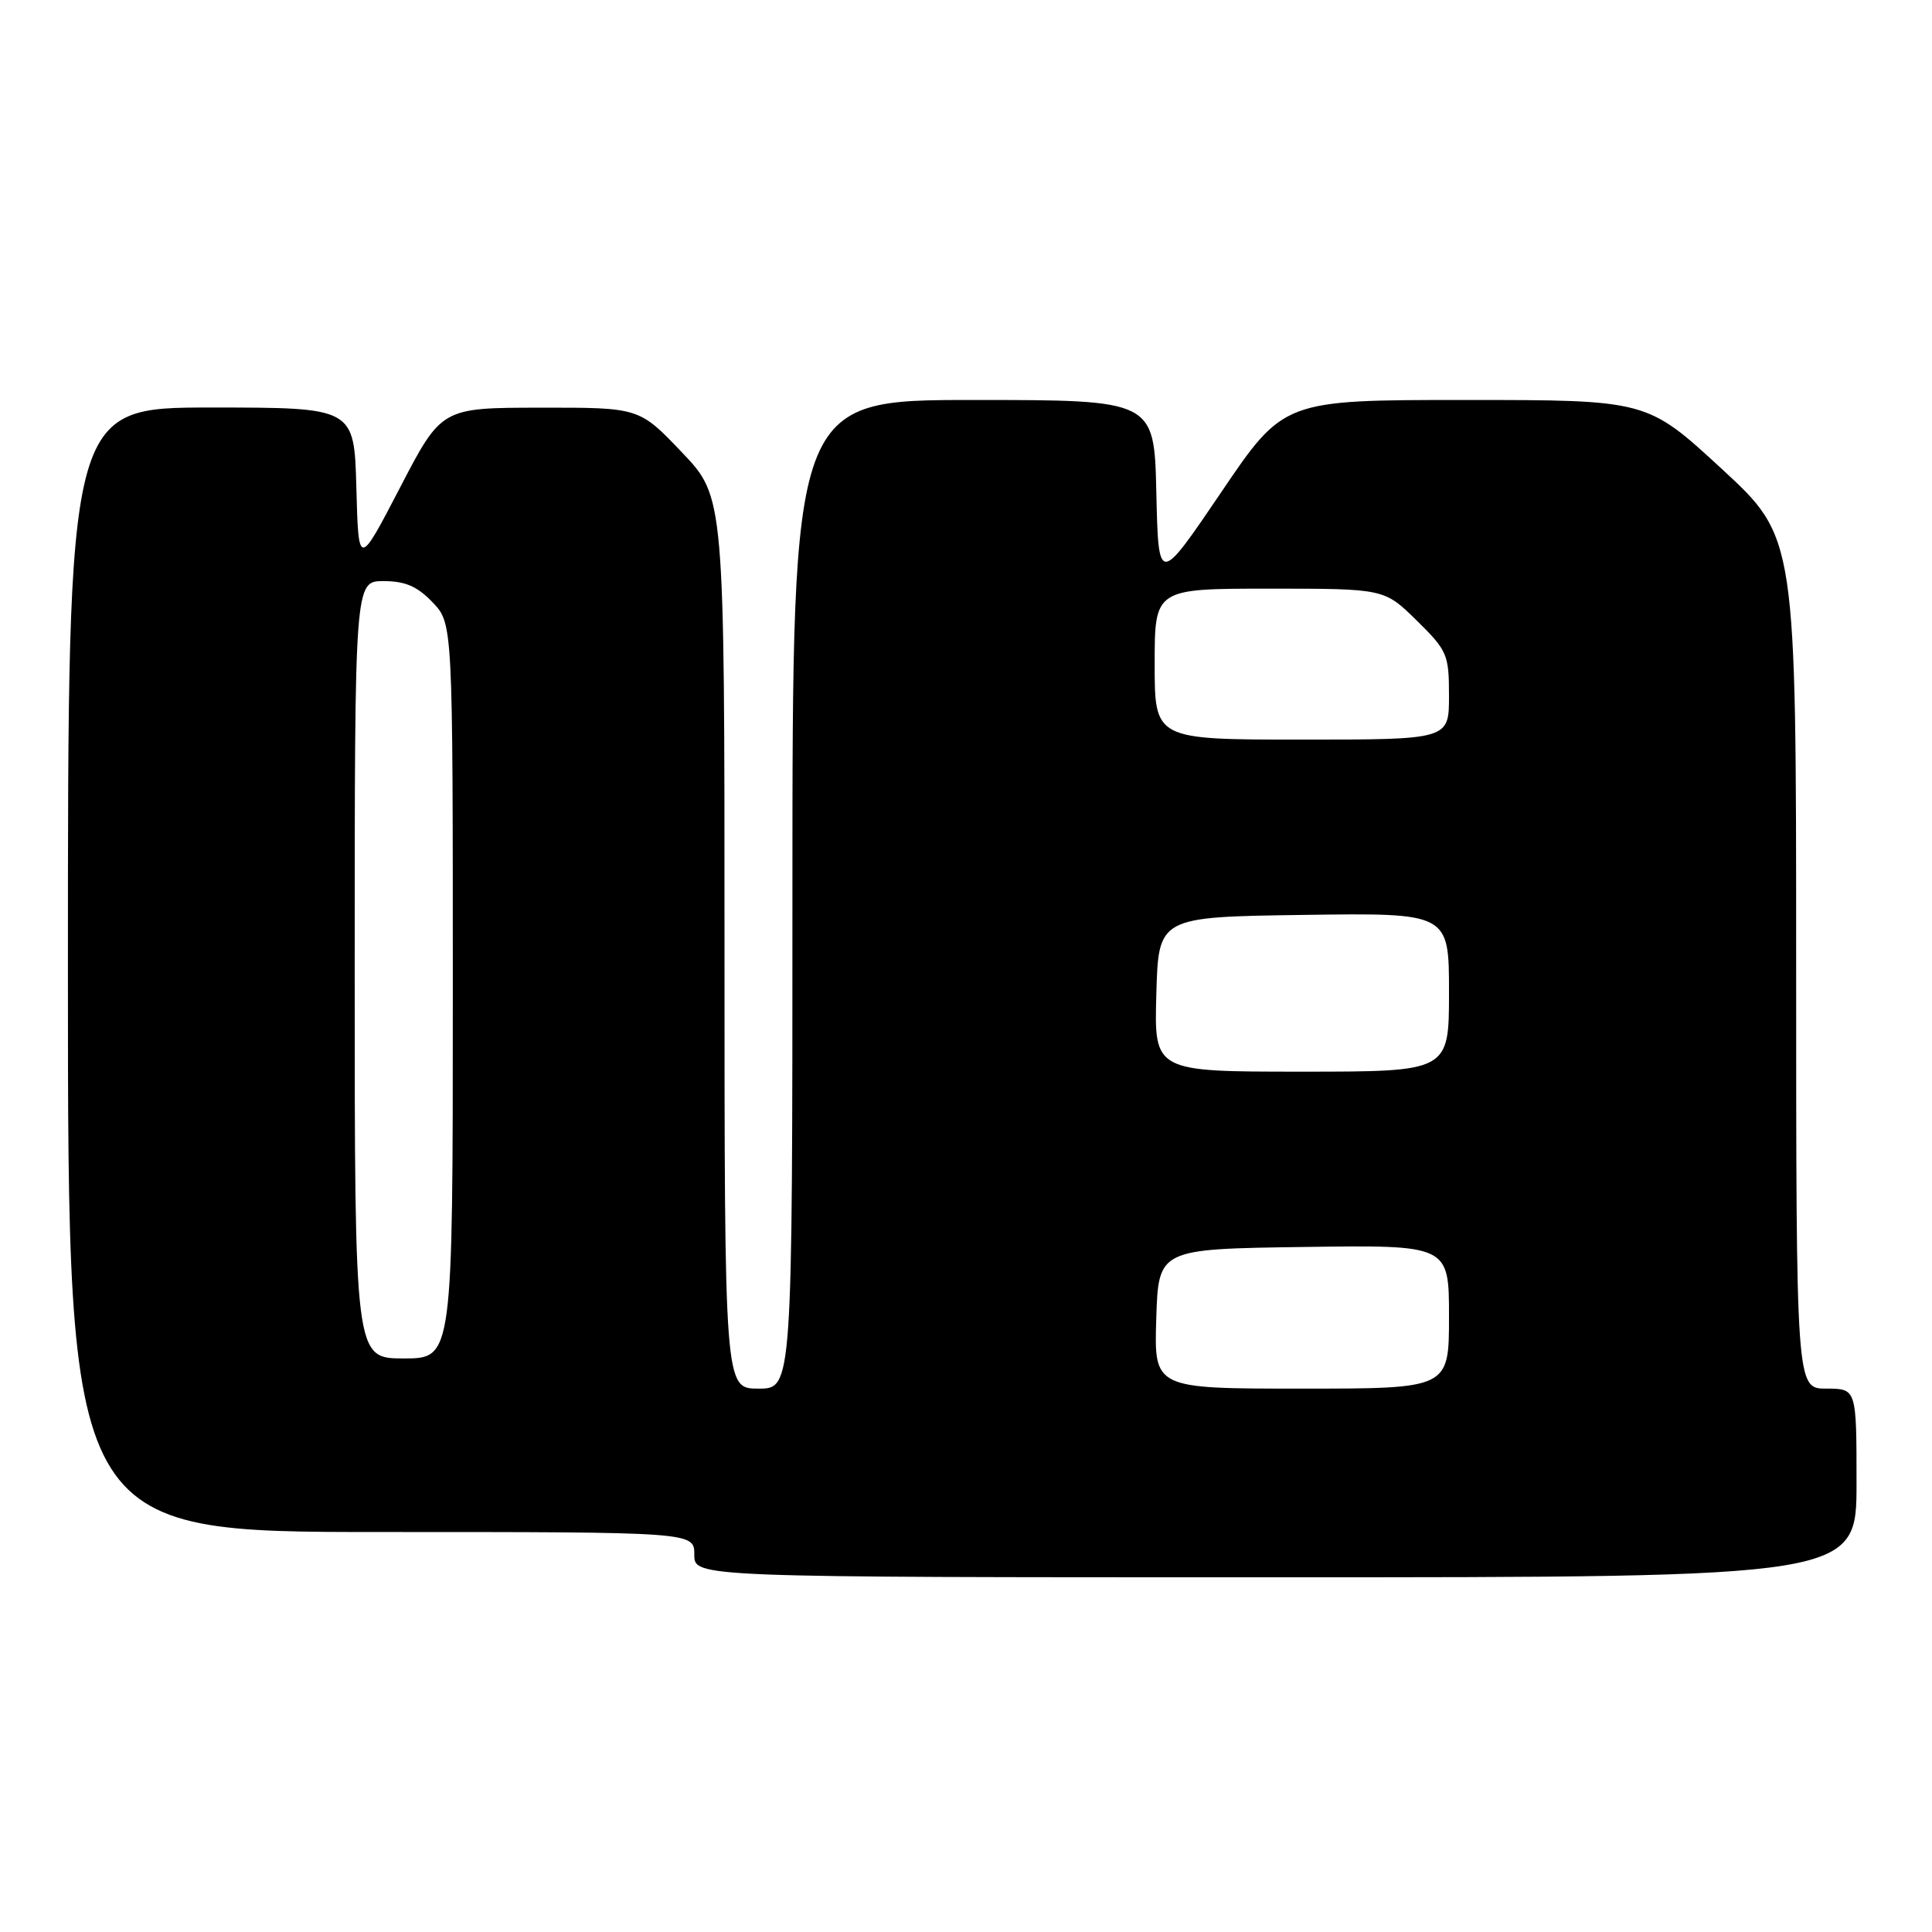 <?xml version="1.0" encoding="UTF-8" standalone="no"?>
<!DOCTYPE svg PUBLIC "-//W3C//DTD SVG 1.1//EN" "http://www.w3.org/Graphics/SVG/1.1/DTD/svg11.dtd" >
<svg xmlns="http://www.w3.org/2000/svg" xmlns:xlink="http://www.w3.org/1999/xlink" version="1.1" viewBox="0 0 256 256">
 <g >
 <path fill="currentColor"
d=" M 246.00 196.50 C 246.00 184.00 246.00 184.00 242.00 184.00 C 238.00 184.00 238.00 184.00 238.00 127.61 C 238.00 71.22 238.00 71.22 228.12 62.11 C 218.24 53.00 218.24 53.00 194.17 53.00 C 170.09 53.00 170.09 53.00 161.80 65.25 C 153.50 77.49 153.50 77.49 153.22 65.25 C 152.94 53.00 152.94 53.00 128.97 53.00 C 105.00 53.00 105.00 53.00 105.00 118.50 C 105.00 184.00 105.00 184.00 100.50 184.00 C 96.00 184.00 96.00 184.00 96.00 124.93 C 96.00 65.85 96.00 65.85 90.35 59.93 C 84.70 54.00 84.70 54.00 71.60 54.02 C 58.50 54.03 58.50 54.03 53.00 64.62 C 47.50 75.20 47.50 75.20 47.22 64.60 C 46.93 54.00 46.93 54.00 27.97 54.00 C 9.00 54.00 9.00 54.00 9.00 128.50 C 9.00 203.00 9.00 203.00 50.50 203.00 C 92.00 203.00 92.00 203.00 92.00 206.00 C 92.00 209.00 92.00 209.00 169.00 209.00 C 246.00 209.00 246.00 209.00 246.00 196.50 Z  M 153.21 174.75 C 153.50 165.50 153.50 165.50 172.75 165.23 C 192.00 164.96 192.00 164.96 192.00 174.48 C 192.00 184.00 192.00 184.00 172.46 184.00 C 152.92 184.00 152.92 184.00 153.21 174.75 Z  M 47.00 128.50 C 47.00 77.00 47.00 77.00 50.81 77.00 C 53.69 77.00 55.29 77.69 57.31 79.80 C 60.00 82.61 60.00 82.61 60.00 131.30 C 60.00 180.00 60.00 180.00 53.50 180.00 C 47.00 180.00 47.00 180.00 47.00 128.50 Z  M 153.22 131.75 C 153.50 121.50 153.50 121.50 172.75 121.23 C 192.00 120.96 192.00 120.96 192.00 131.48 C 192.00 142.00 192.00 142.00 172.47 142.00 C 152.93 142.00 152.93 142.00 153.22 131.75 Z  M 153.00 88.00 C 153.00 78.00 153.00 78.00 168.21 78.00 C 183.42 78.00 183.42 78.00 187.71 82.21 C 191.78 86.21 192.00 86.71 192.00 92.21 C 192.00 98.00 192.00 98.00 172.50 98.00 C 153.00 98.00 153.00 98.00 153.00 88.00 Z "/>
</g>
</svg>